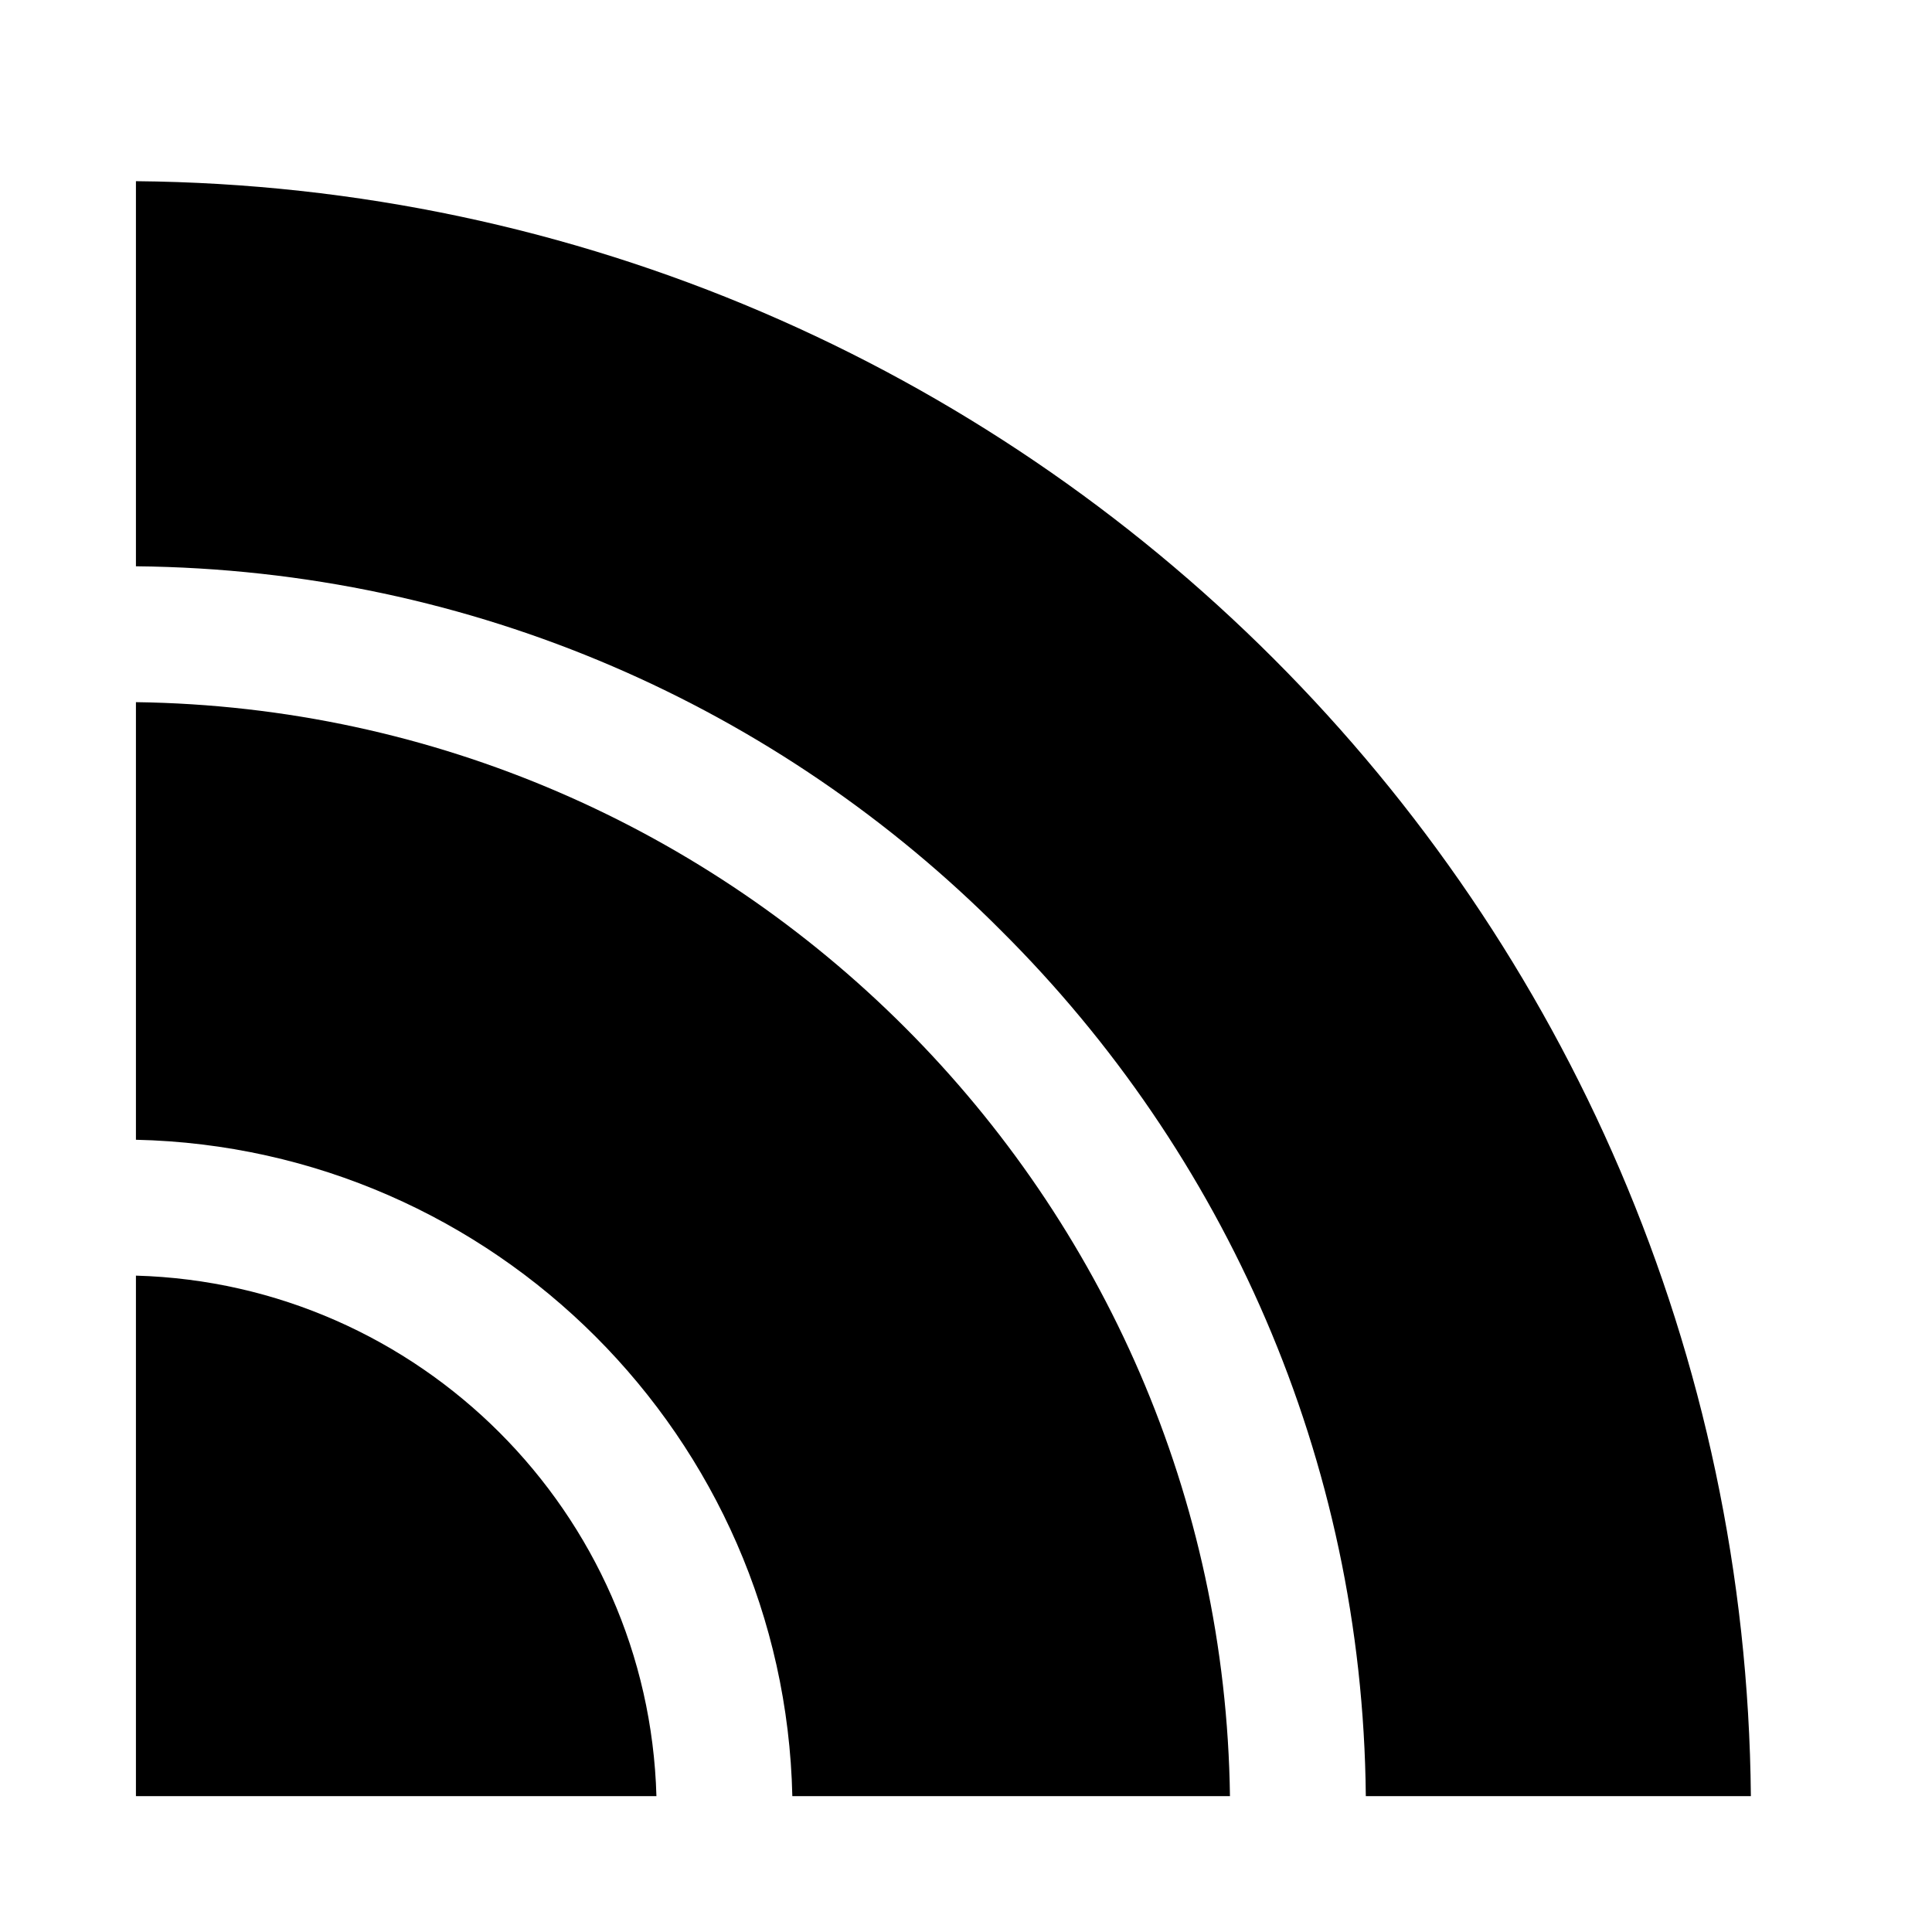<!-- Generated by IcoMoon.io -->
<svg version="1.1" xmlns="http://www.w3.org/2000/svg" width="64" height="64" viewBox="0 0 64 64">
<title>rss-alt</title>
<path d="M4.503 23.259v14.497c11.872 0.263 21.48 9.871 21.744 21.744h14.497c-0.267-19.866-16.375-35.974-36.24-36.24z"></path>
<path d="M4.503 6.003v12.756c11.213 0.107 21.332 4.703 28.664 12.073l0.002 0.002c7.372 7.334 11.968 17.453 12.075 28.645l0 0.020h12.756c-0.267-29.427-24.070-53.23-53.497-53.497z"></path>
<path d="M4.503 42.257v17.243h17.242c-0.261-9.391-7.852-16.981-17.242-17.243z"></path>
</svg>
